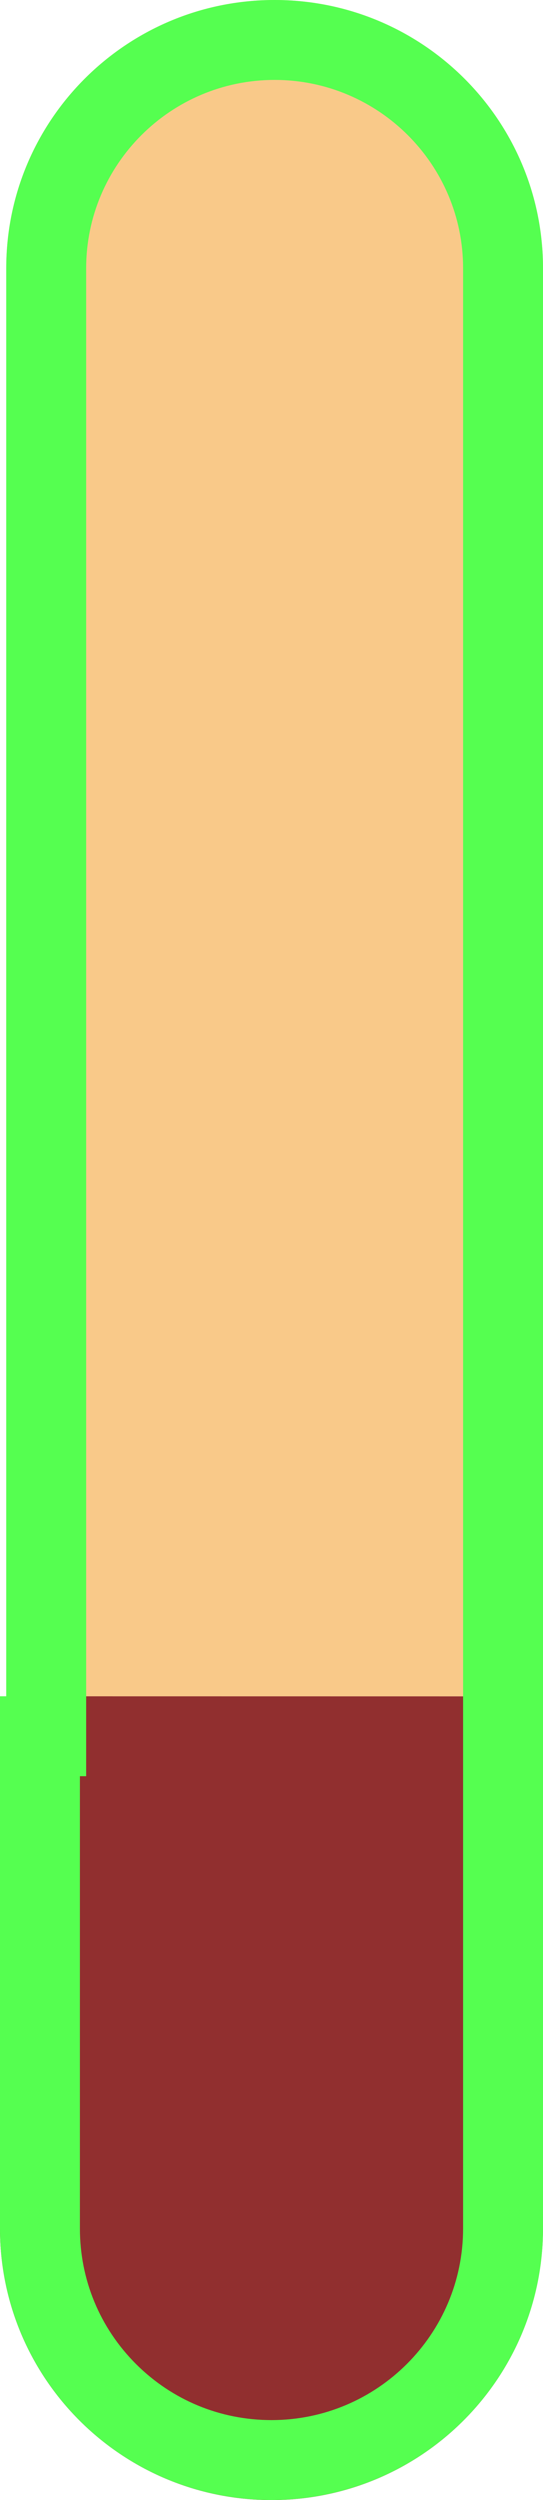<?xml version="1.0" encoding="UTF-8"?>
<svg id="R_ARM" xmlns="http://www.w3.org/2000/svg" viewBox="0 0 74.75 344.12">
  <defs>
    <style>
      .cls-1 {
        fill: #f9c989;
      }

      .cls-2 {
        fill: #55ff50;
      }

      .cls-3 {
        fill: #912f2f;
      }
    </style>
  </defs>
  <g>
    <path class="cls-1" d="M74.74,233.5v-120.2c0-20.4-16.54-36.94-36.94-36.94-20.4,0-36.94,16.54-36.94,36.94v120.2s73.88,0,73.88,0Z"/>
    <path class="cls-1" d="M.86,163.4V36.93C.86,16.53,17.39,0,37.8,0c20.4,0,36.95,16.53,36.95,36.93v126.46c0,20.4-16.55,36.95-36.95,36.95-20.4,0-36.94-16.55-36.94-36.95Z"/>
    <path class="cls-3" d="M74.74,233.5v73.26c0,20.64-16.73,37.37-37.37,37.37h0C16.73,344.12,0,327.39,0,306.75v-73.26"/>
  </g>
  <path class="cls-2" d="M37.8,11c14.31,0,25.95,11.63,25.95,25.93v269.82c0,14.54-11.83,26.37-26.37,26.37-7.05,0-13.67-2.74-18.65-7.71-4.99-4.99-7.73-11.62-7.73-18.66v-62.26h.86V36.93c0-14.3,11.64-25.93,25.94-25.93M37.8,0C17.4,0,.86,16.53.86,36.93v196.56H0v73.26c0,10.32,4.19,19.66,10.95,26.43,6.76,6.76,16.11,10.94,26.43,10.94,20.63,0,37.37-16.73,37.37-37.37V36.93C74.75,16.53,58.2,0,37.8,0h0Z"/>
</svg>